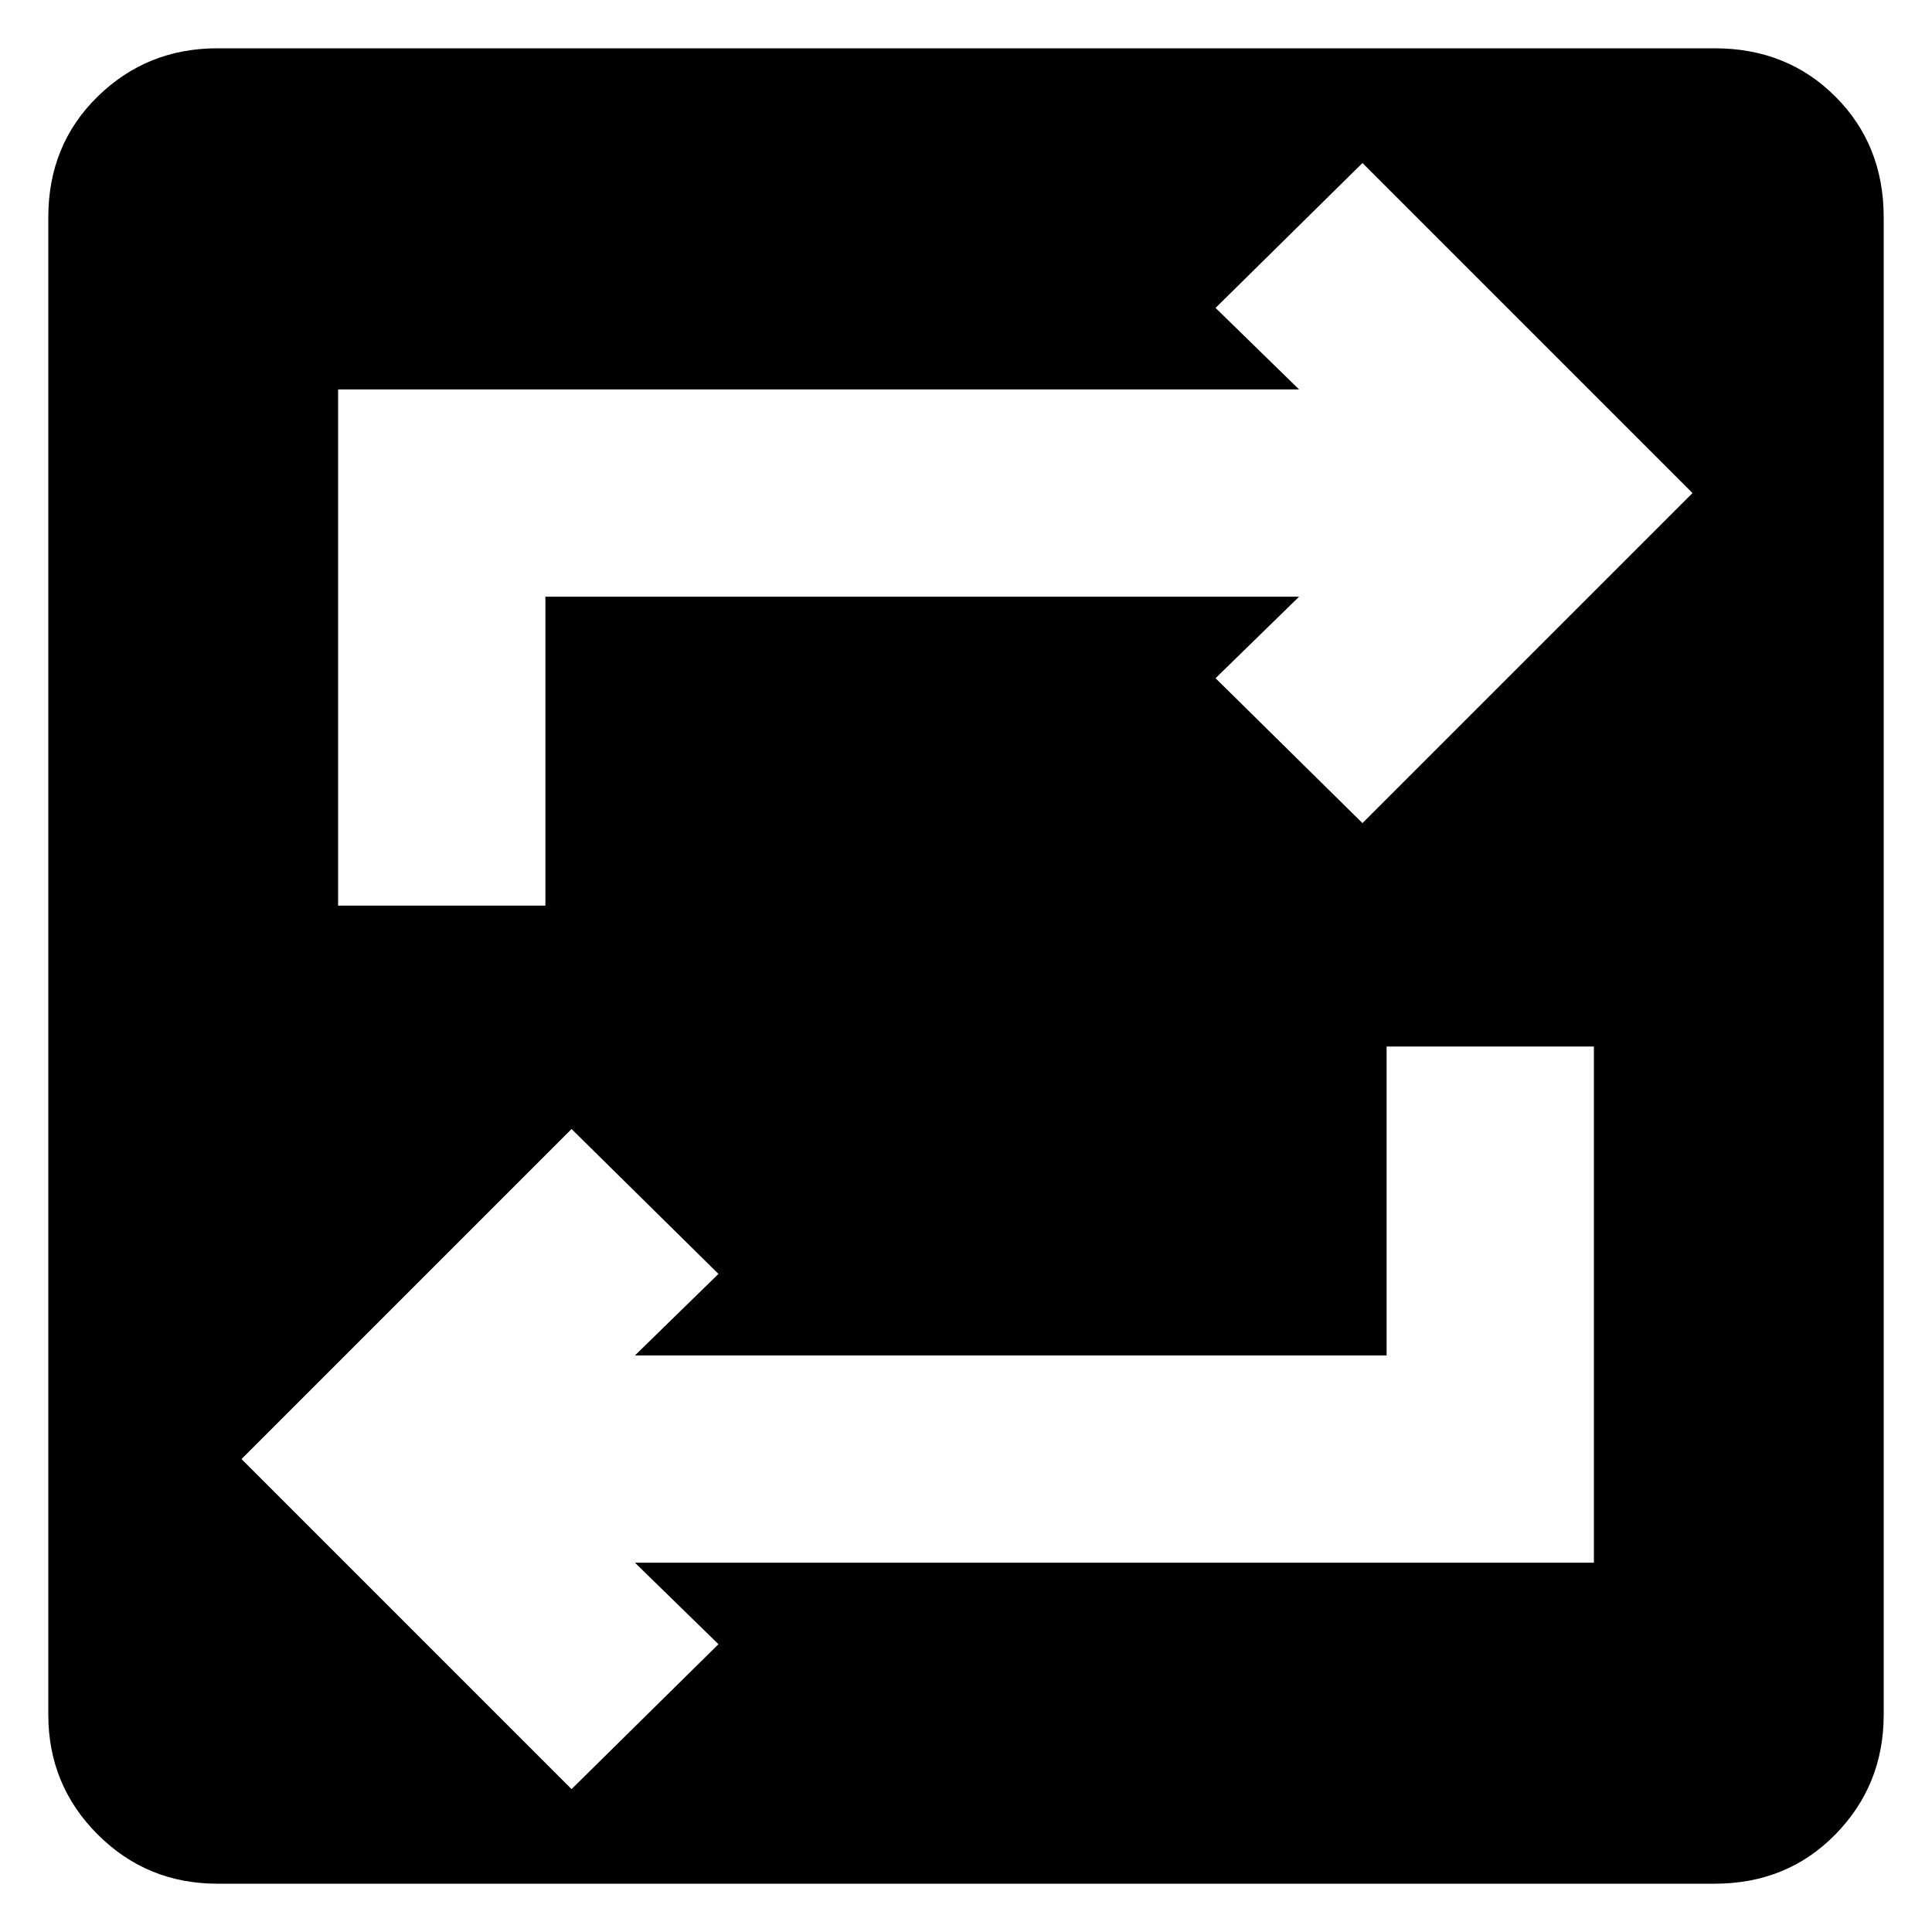 <svg xmlns="http://www.w3.org/2000/svg" height="20" viewBox="0 -960 960 960" width="20"><path d="M108-24q-35 0-59.5-24.5T24-108v-744q0-36 24.5-60t59.5-24h744q36 0 60 24t24 60v744q0 35-24 59.5T852-24H108Zm176-47 73-72-41.5-40.5H792V-440H689v153.5H315.5L357-327l-73-72-164 164L284-71ZM168-510h103v-153.5h374.5L604-623l73 72 164-164-164-164-73 72 41.5 40.5H168V-510Z"/></svg>